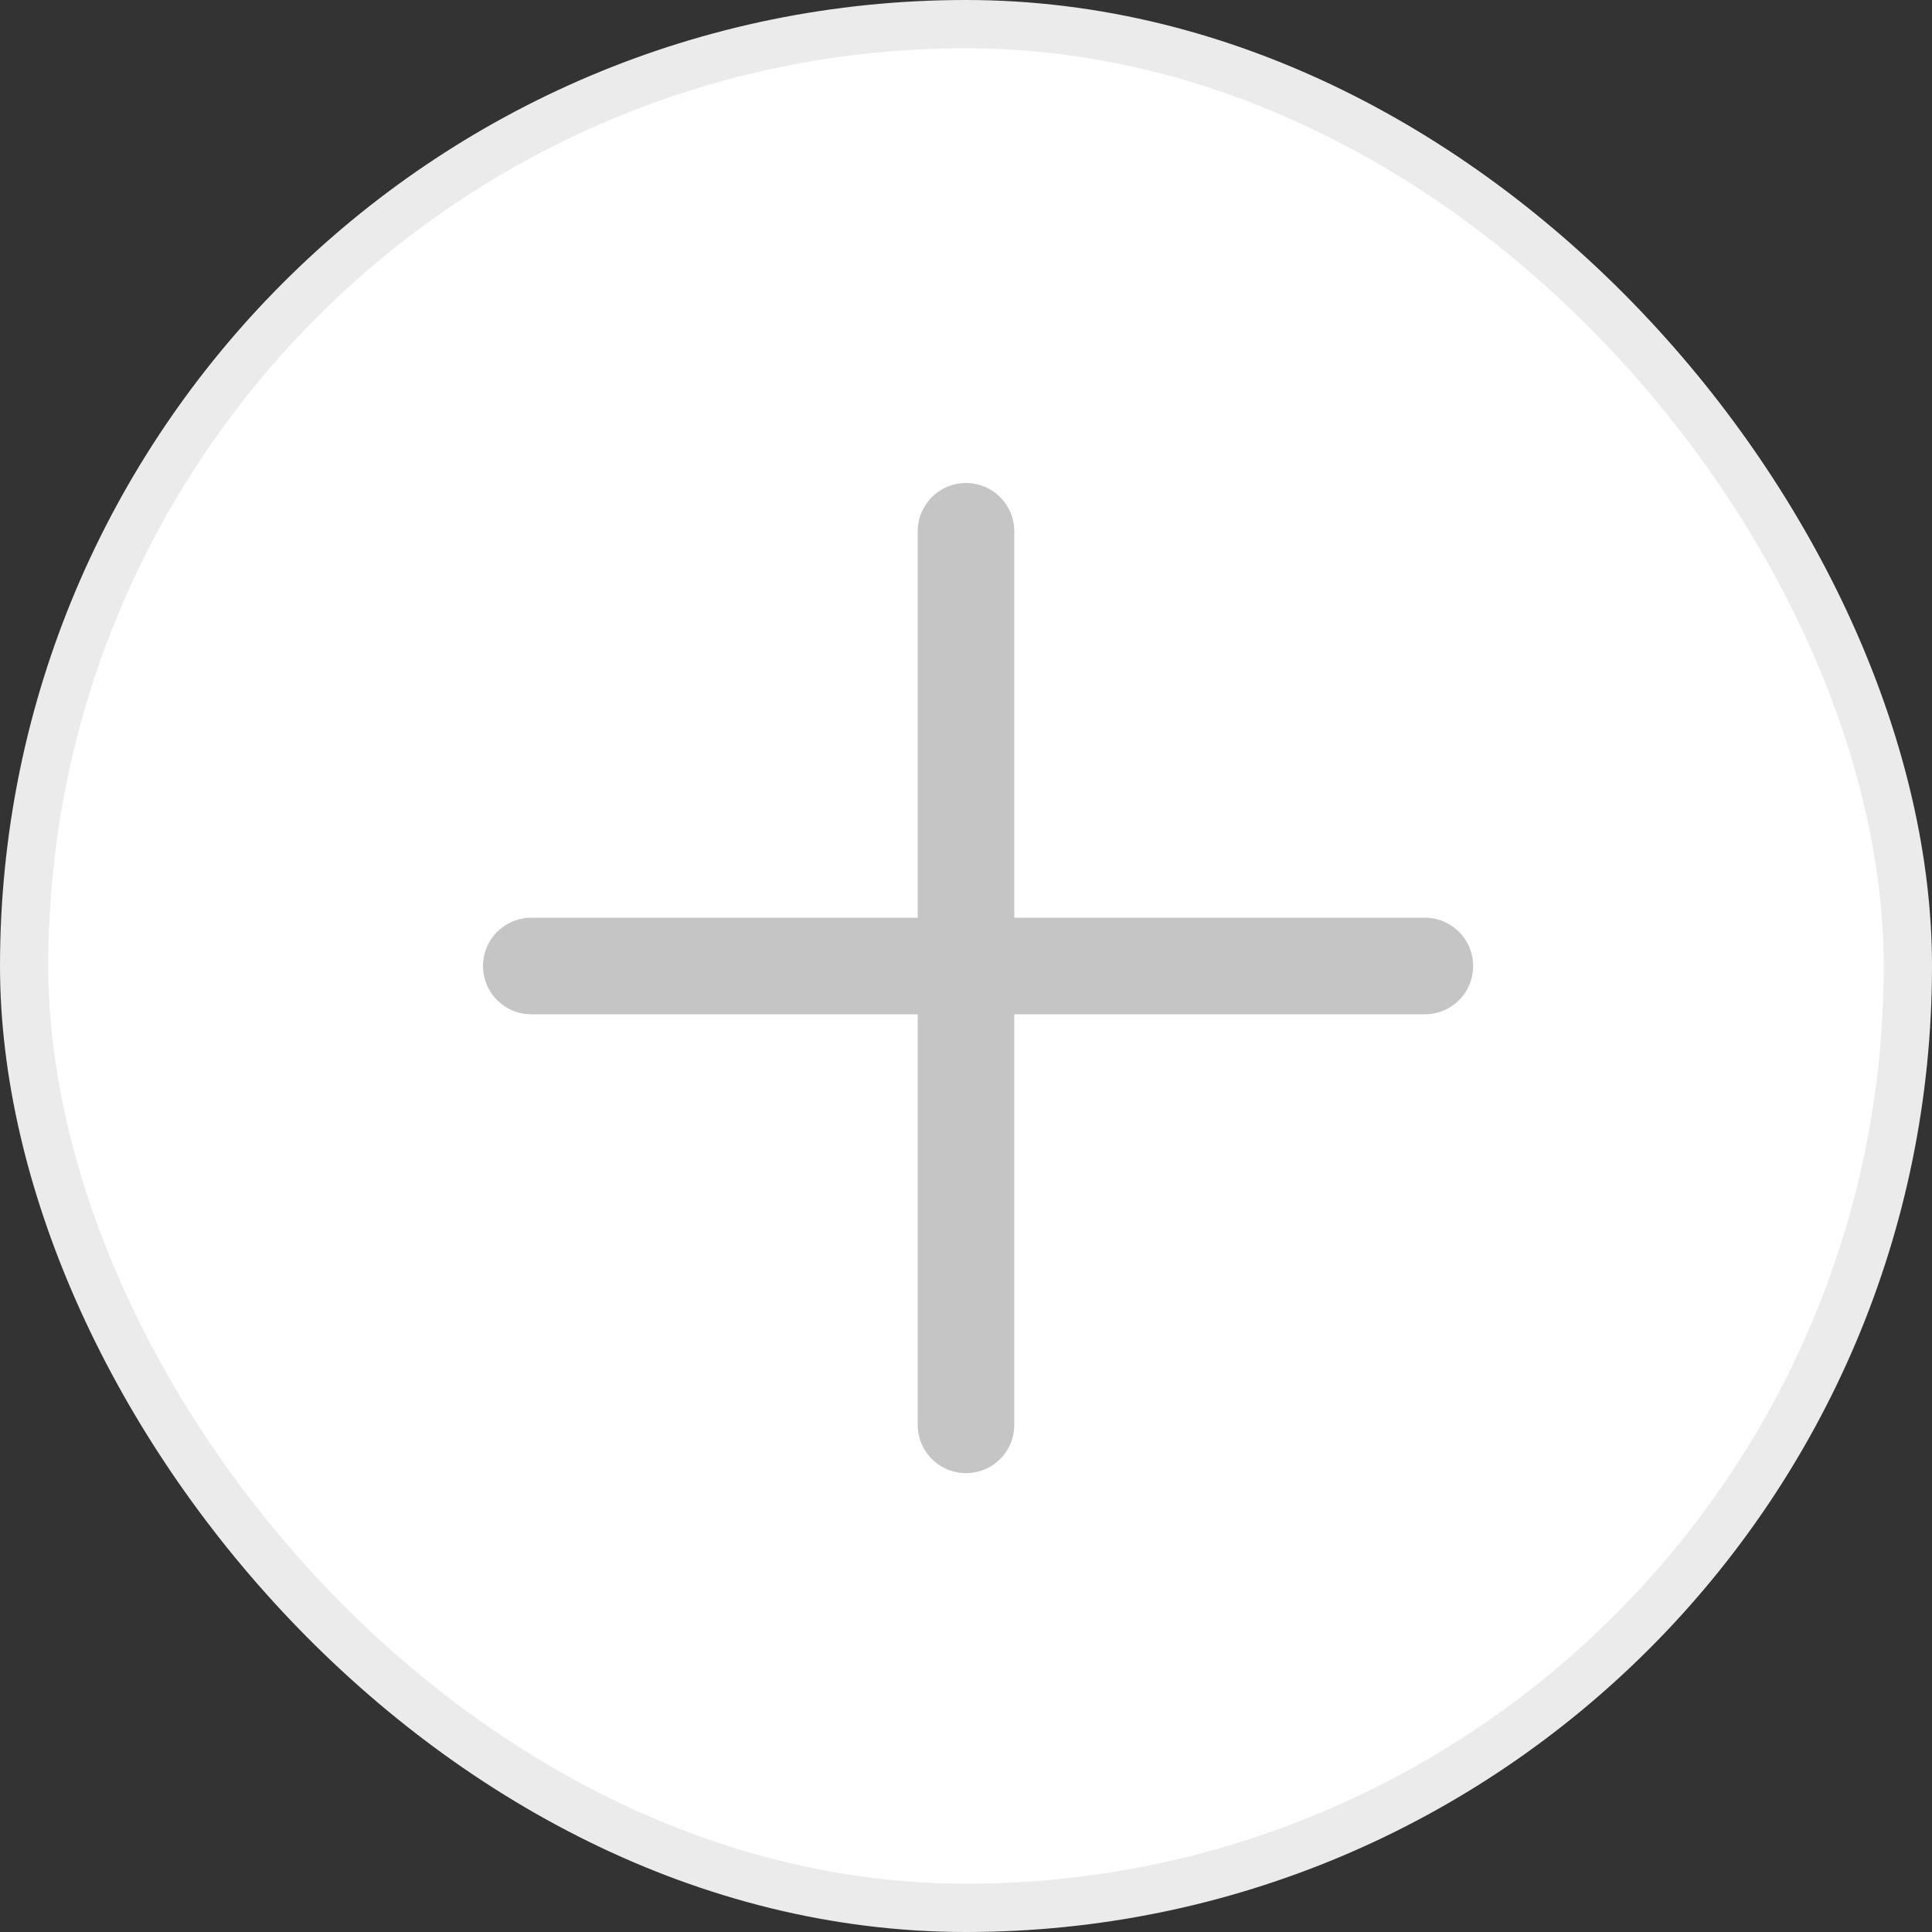 <svg width="40" height="40" viewBox="0 0 40 40" fill="none" xmlns="http://www.w3.org/2000/svg">
<rect x="0" y="0" width="40" height="40" fill="#333333" stroke="none"/>
<rect x="0.5" y="0.5" width="39" height="39" rx="19.5" fill="white"/>
<path d="M20 11V29.5" stroke="#C5C5C5" stroke-width="2" stroke-linecap="round"/>
<path d="M11 20H29.5" stroke="#C5C5C5" stroke-width="2" stroke-linecap="round"/>
<rect x="0.5" y="0.5" width="39" height="39" rx="19.5" stroke="#EBEBEB"/>
</svg>

